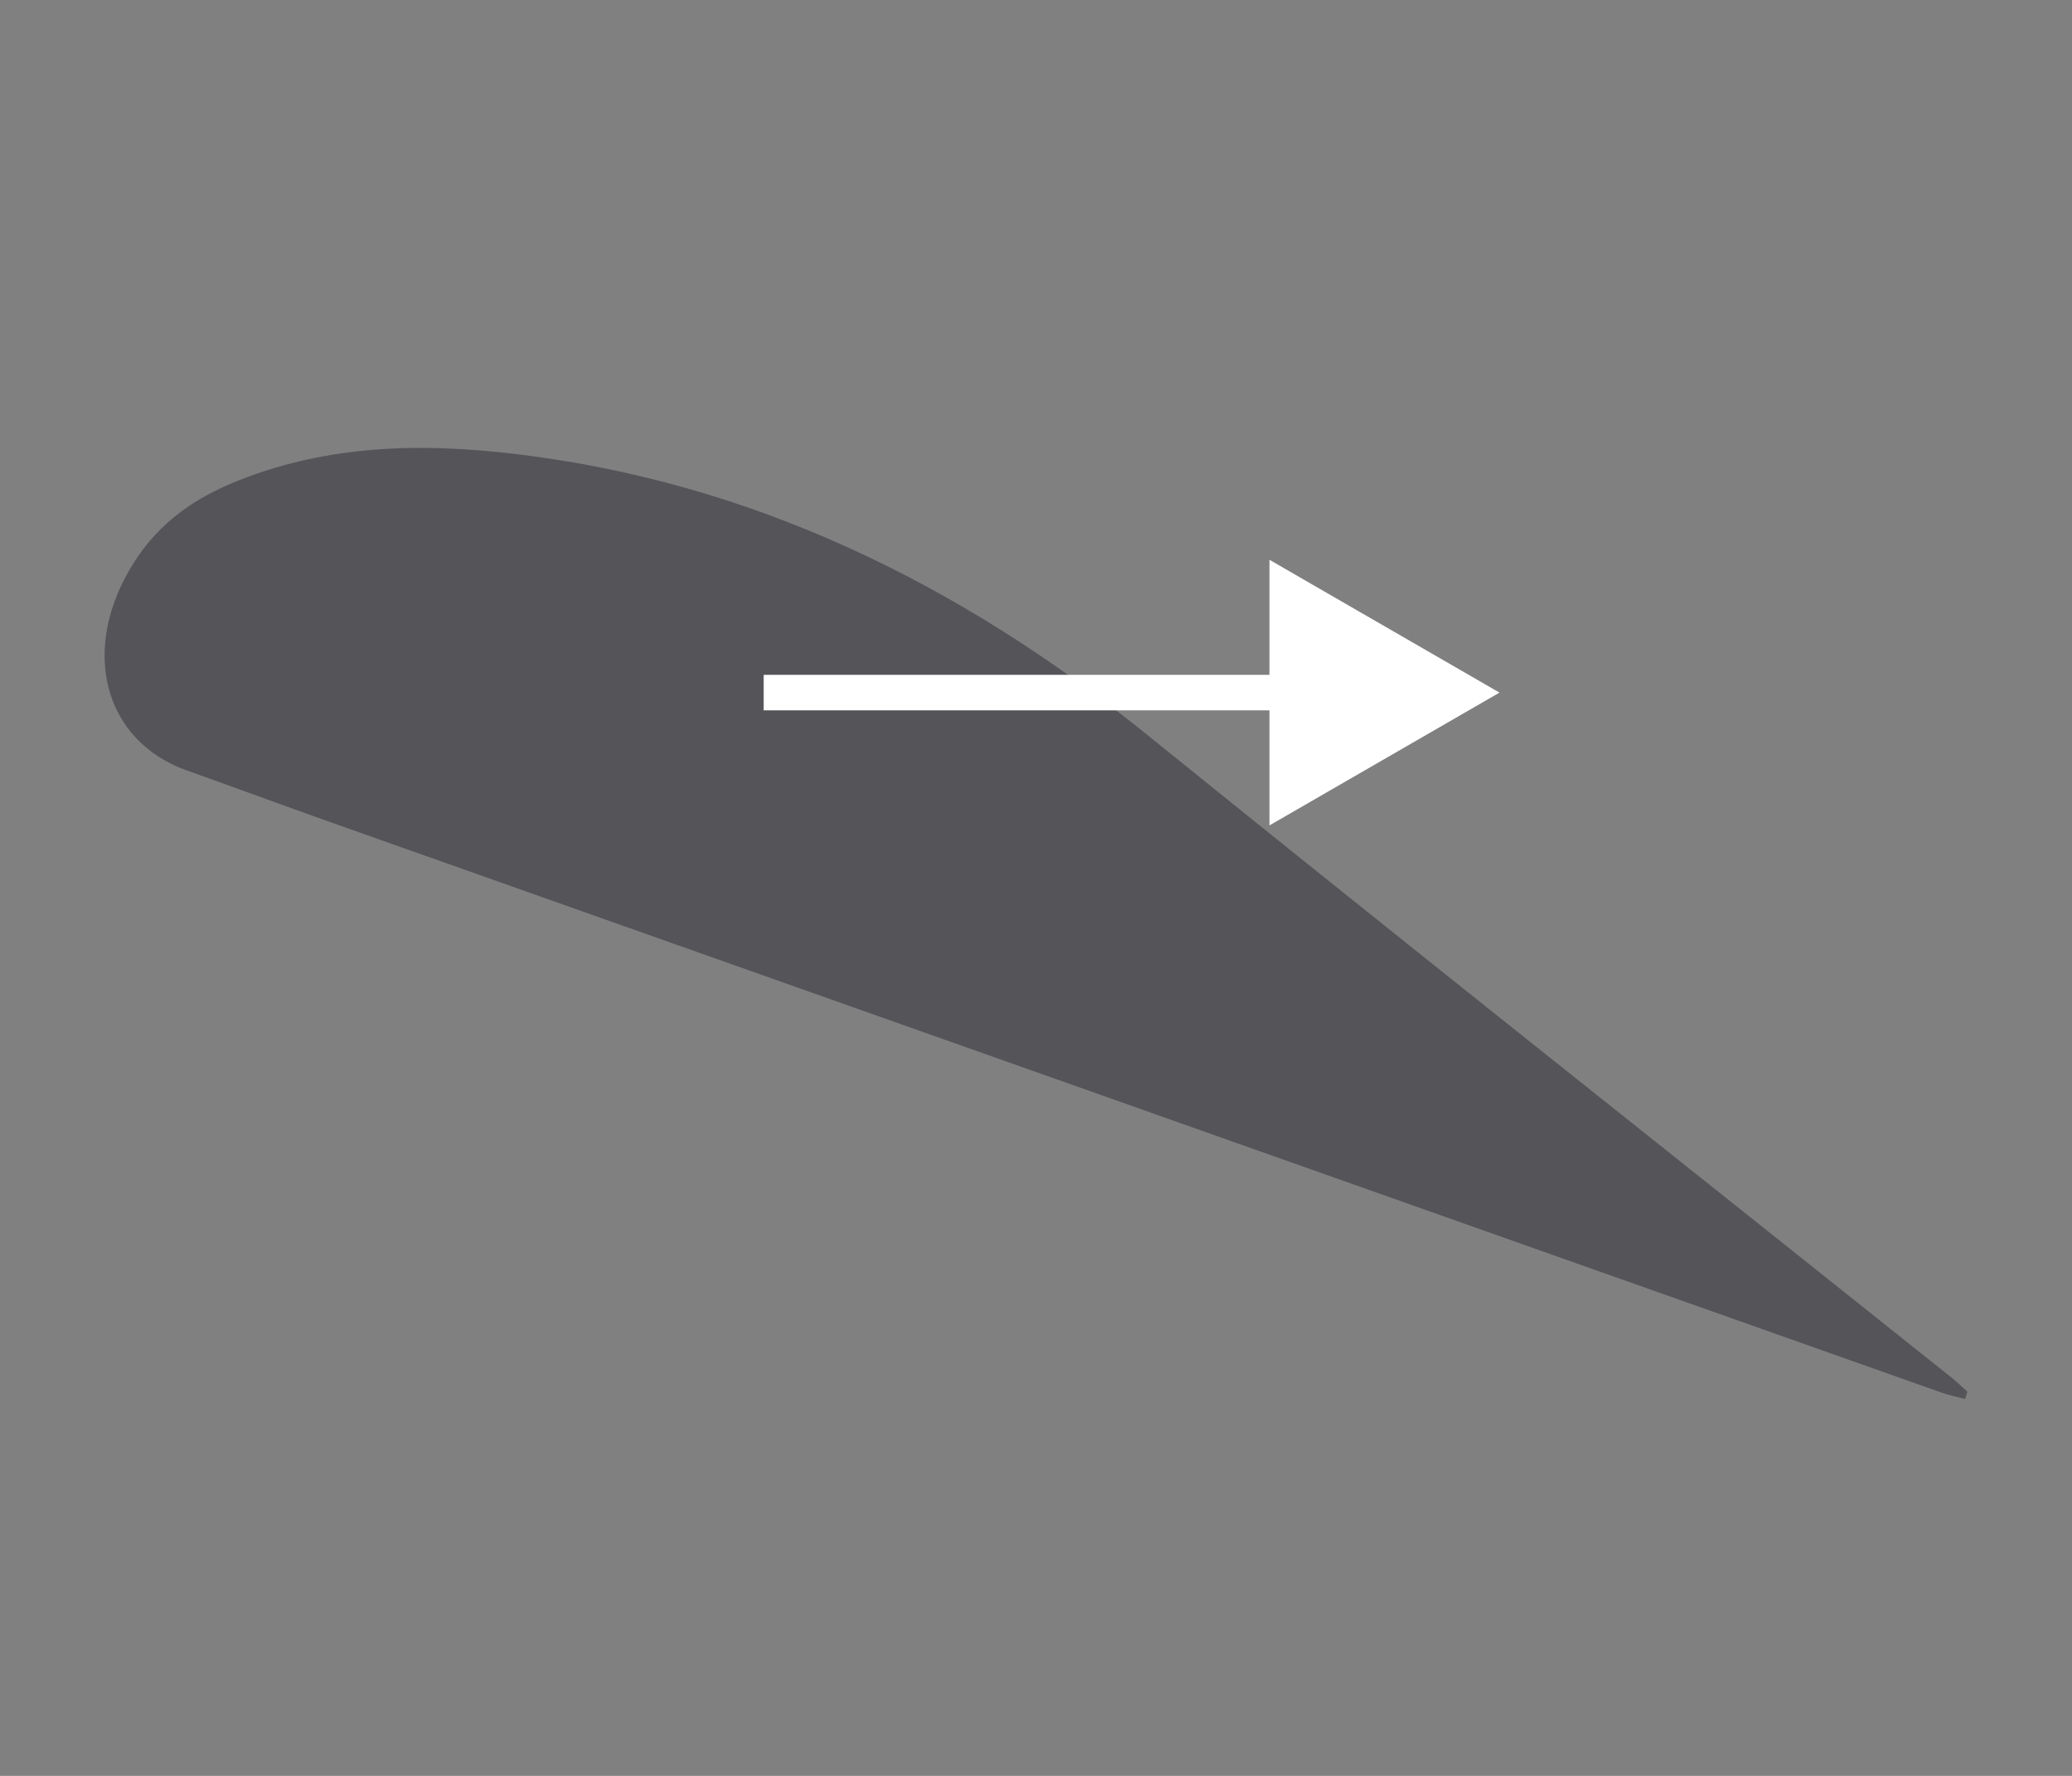 <svg id="Drag" xmlns="http://www.w3.org/2000/svg" viewBox="0 0 350 300"><rect x="0" y="0" width="350" height="300" fill="#808080" stroke="none"/><defs><style>.cls-1{fill:#545459;}.cls-2{fill:none;stroke:#fff;stroke-miterlimit:10;stroke-width:6px;}.cls-3{fill:#fff;}</style></defs><title>icons_drag</title><path class="cls-1" d="M331.939,236.331c-1.349-.363-2.723-.637-4.042-1.104q-135.507-47.958-271.003-95.953c-8.439-2.989-16.842-6.102-25.28-9.097C17.443,125.147,13.414,109.627,22.574,95.1,27.068,87.973,33.337,83.928,40.244,81.186c15.514-6.158,31.285-6.36,47.082-4.458,39.429,4.746,74.543,21.603,106.636,47.552,45.07,36.441,90.472,72.334,135.727,108.47.914.73,1.764,1.566,2.644,2.352Q332.136,235.716,331.939,236.331Z"/><line class="cls-2" x1="129" y1="117" x2="221" y2="117"/><polygon class="cls-3" points="214.435 139.436 253.291 117.002 214.435 94.564 214.435 139.436"/></svg>